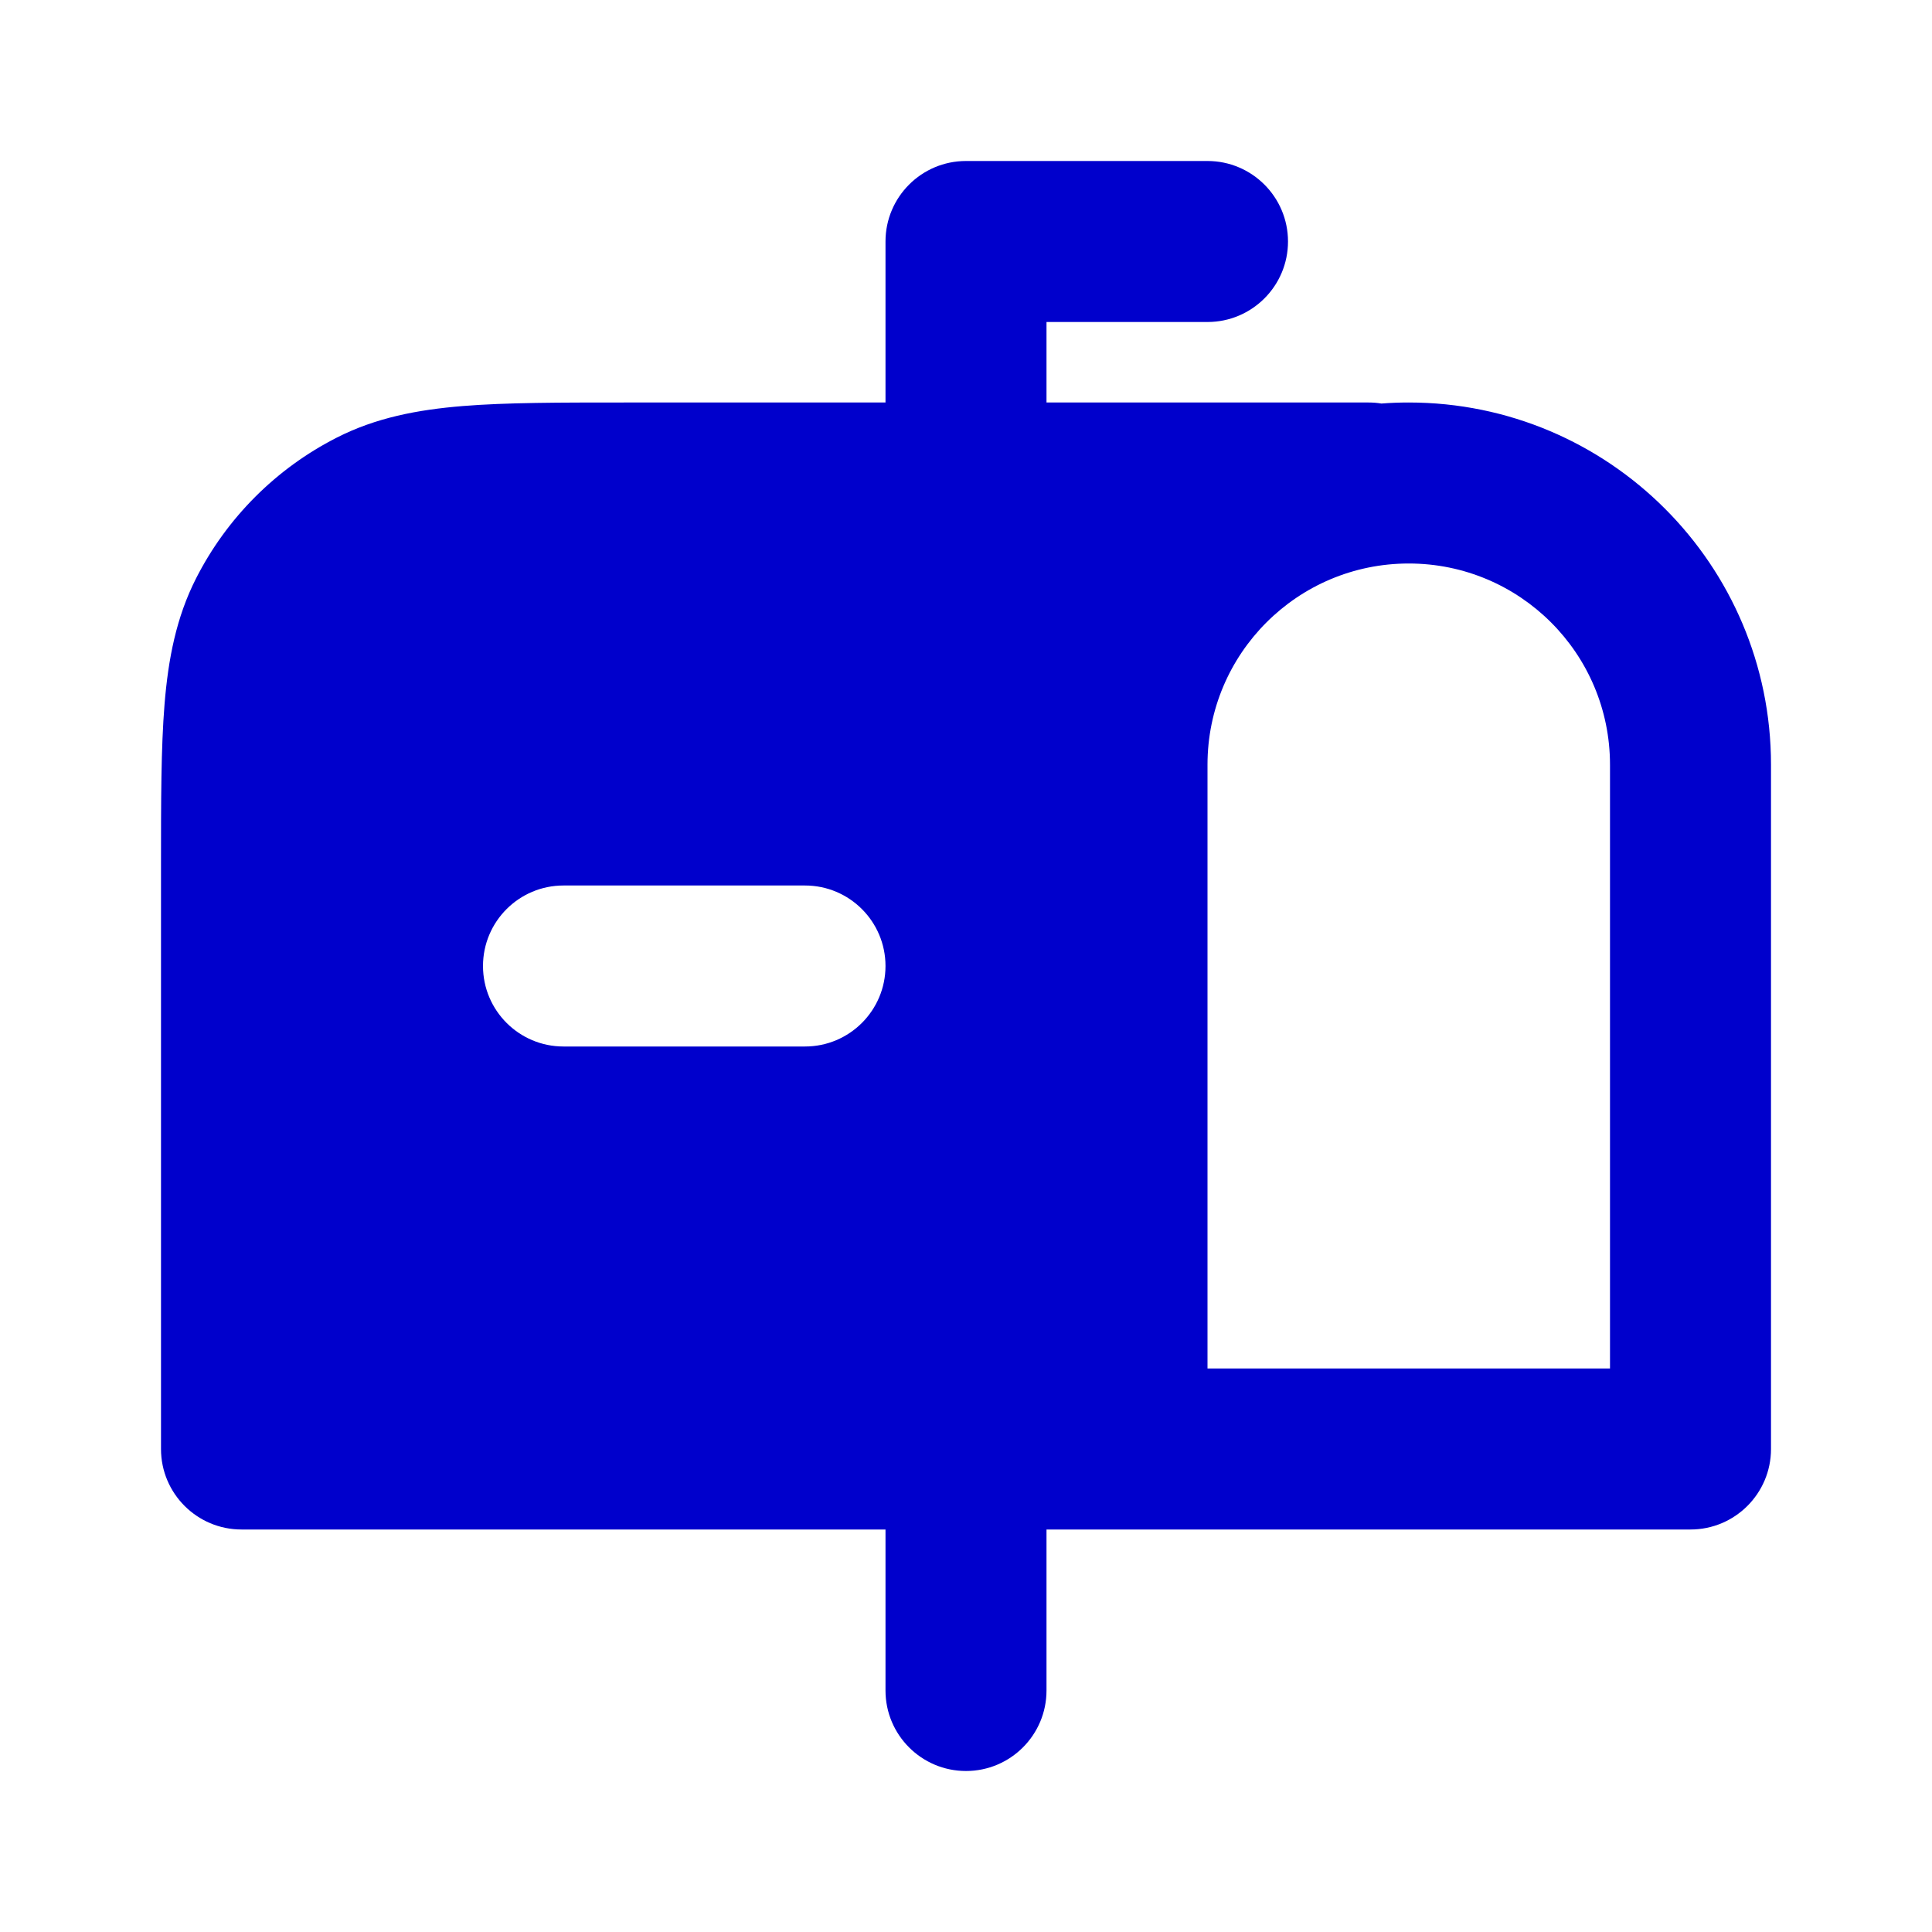 <svg width="24" height="24" viewBox="0 0 24 24" fill="none" xmlns="http://www.w3.org/2000/svg">
<path fill-rule="evenodd" clip-rule="evenodd" d="M11 3C11 2.448 11.448 2 12 2H15C15.552 2 16 2.448 16 3C16 3.552 15.552 4 15 4H13V5H17C17.054 5 17.108 5.004 17.16 5.013C17.272 5.004 17.386 5 17.5 5C19.985 5 22 7.015 22 9.5V18C22 18.552 21.552 19 21 19H13V21C13 21.552 12.552 22 12 22C11.448 22 11 21.552 11 21V19H3C2.448 19 2 18.552 2 18L2 10.759C2 9.954 2 9.289 2.044 8.748C2.09 8.186 2.189 7.669 2.436 7.184C2.819 6.431 3.431 5.819 4.184 5.436C4.669 5.189 5.186 5.09 5.748 5.044C6.289 5 6.954 5 7.759 5L11 5V3ZM15 17H20V9.5C20 8.119 18.881 7 17.5 7C16.119 7 15 8.119 15 9.5V17ZM6 12C6 11.448 6.448 11 7 11H10C10.552 11 11 11.448 11 12C11 12.552 10.552 13 10 13H7C6.448 13 6 12.552 6 12Z" fill="#0000CC"/>
</svg>
